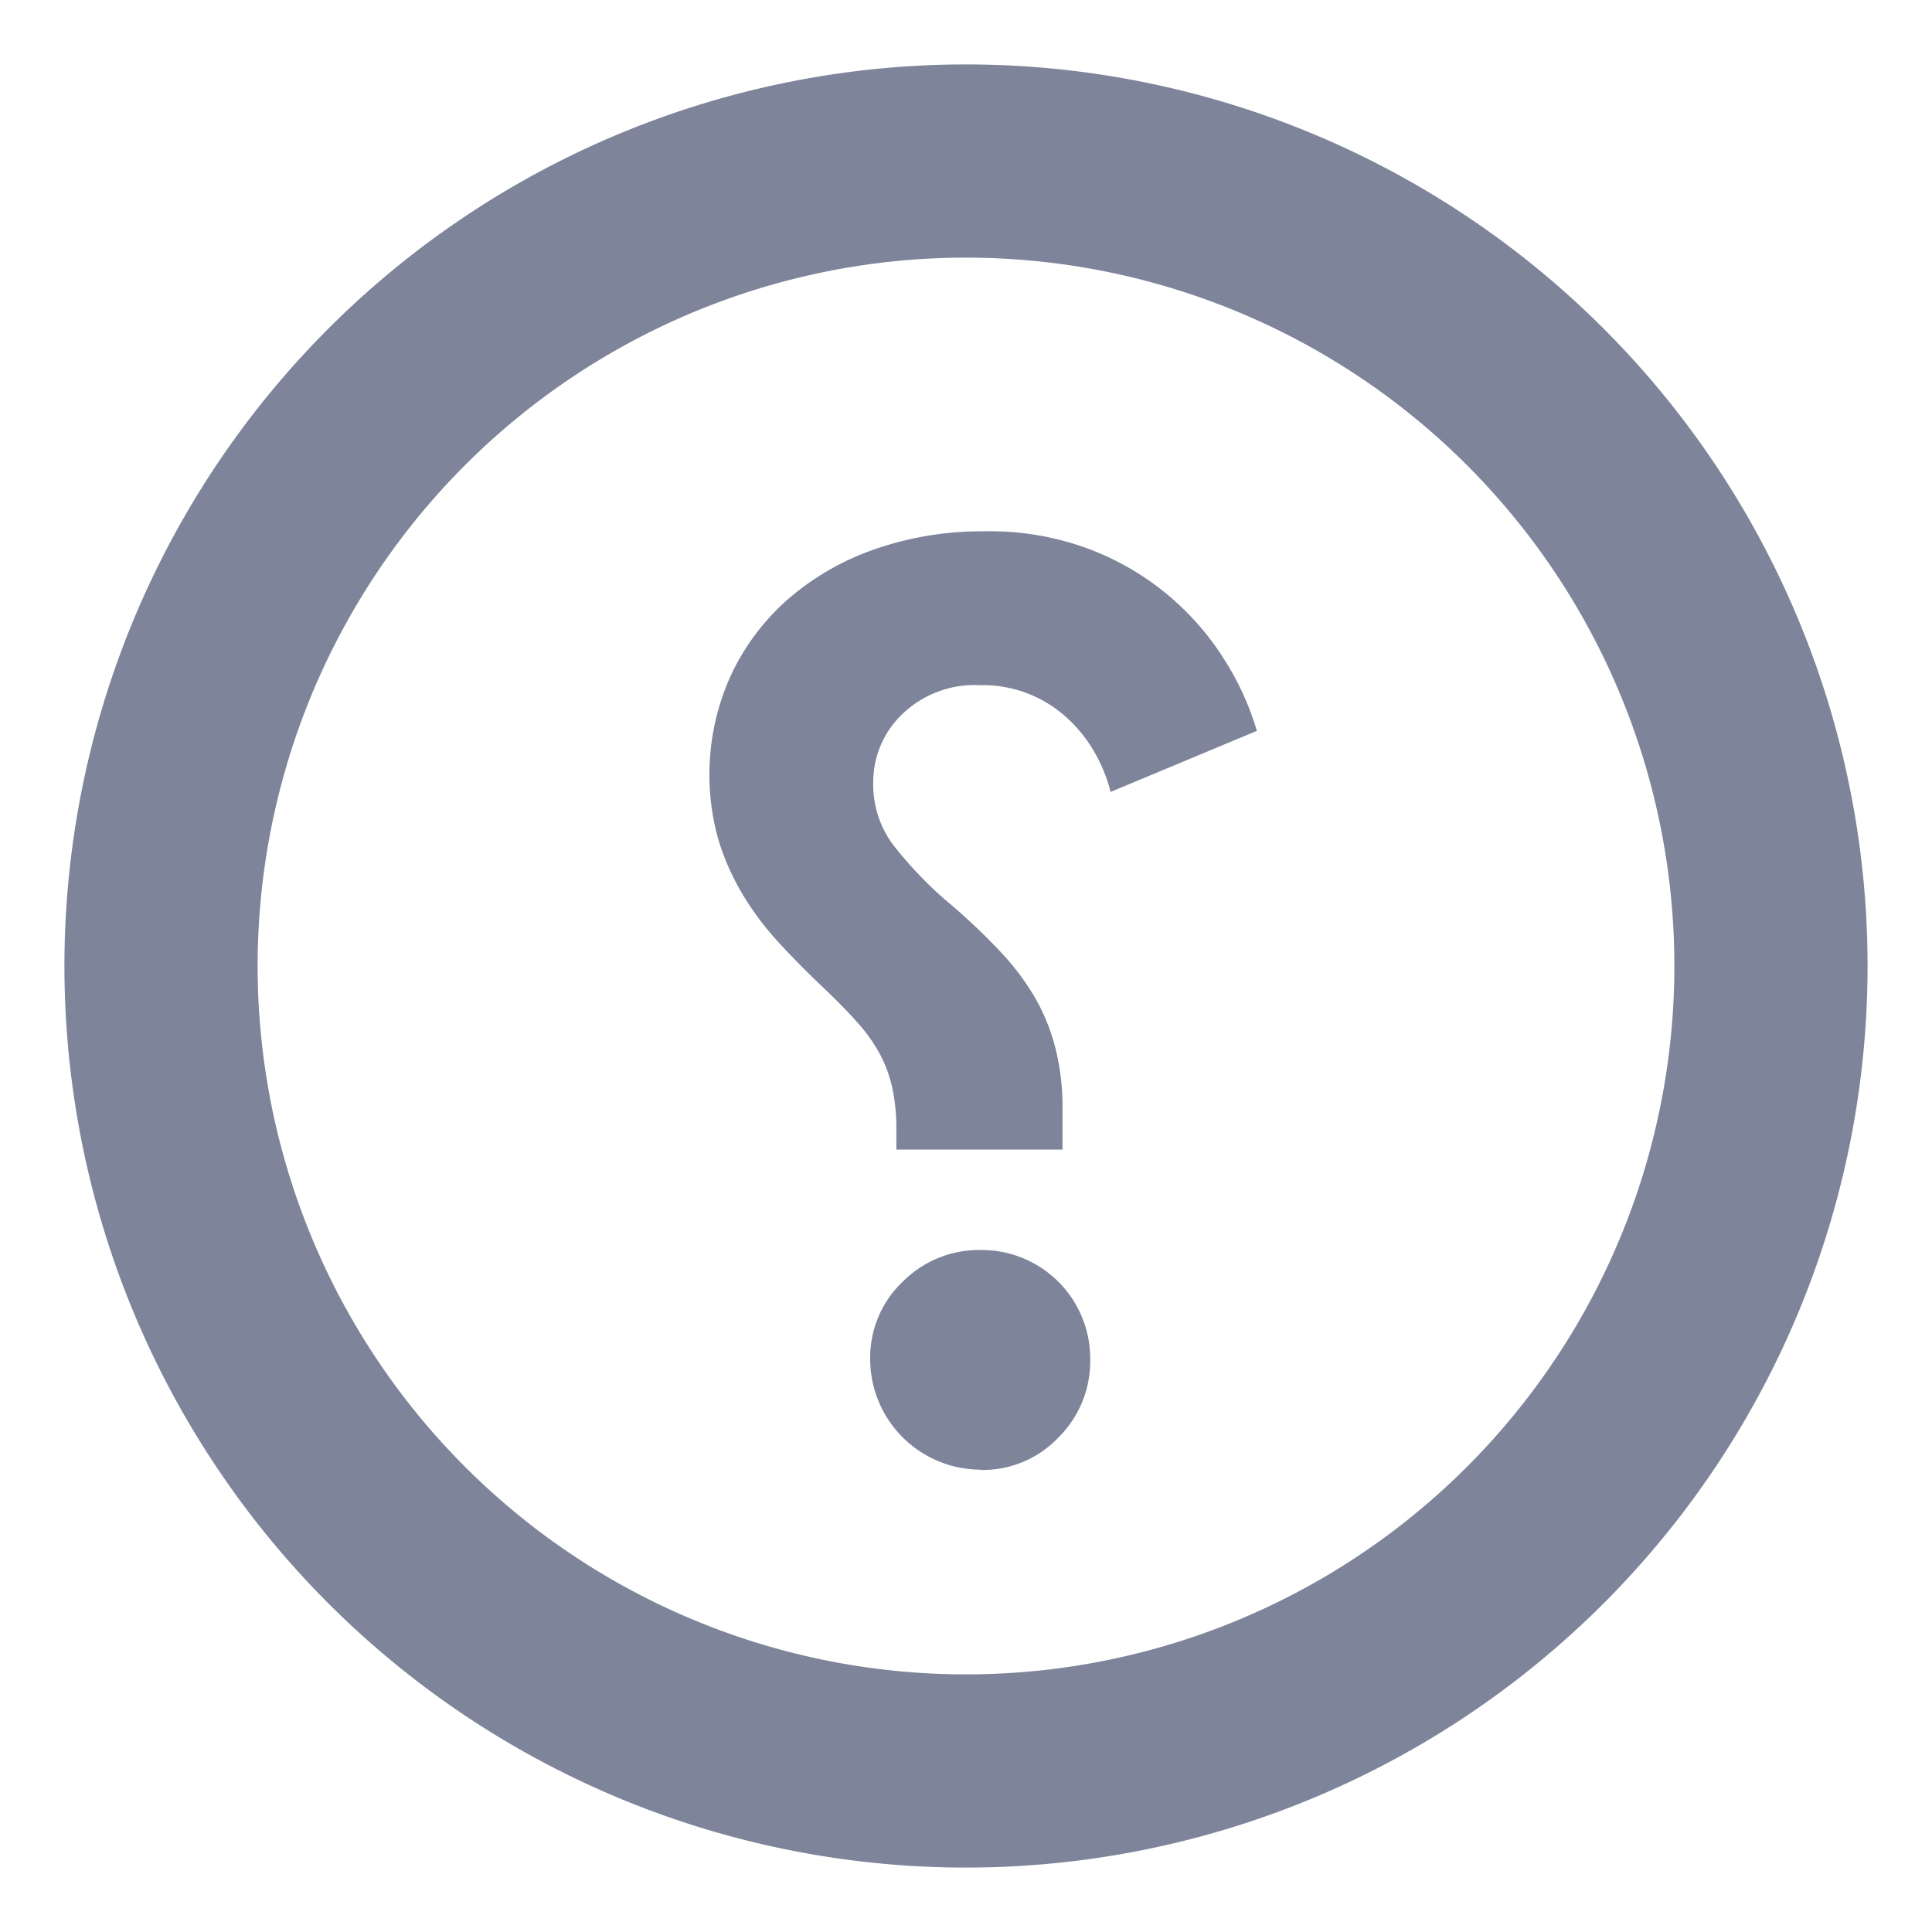 <svg xmlns="http://www.w3.org/2000/svg" xmlns:xlink="http://www.w3.org/1999/xlink" width="20" height="20" viewBox="0 0 20 20">
  <defs>
    <clipPath id="clip-path">
      <rect id="Rectangle_8839" data-name="Rectangle 8839" width="20" height="20" fill="#fff"/>
    </clipPath>
  </defs>
  <g id="help-circle" clip-path="url(#clip-path)">
    <path id="Path_7428" data-name="Path 7428" d="M10,18.333A8.333,8.333,0,1,1,18.333,10,8.333,8.333,0,0,1,10,18.333Z" transform="translate(0)" fill="none" stroke="#7e859b" stroke-linecap="round" stroke-linejoin="round" stroke-width="2"/>
    <path id="Path_7429" data-name="Path 7429" d="M10.659,11.9v-.434a2.468,2.468,0,0,0-.066-.586,2.1,2.1,0,0,0-.2-.52,2.6,2.6,0,0,0-.369-.5,6.428,6.428,0,0,0-.573-.54A4.091,4.091,0,0,1,8.9,8.738a1.044,1.044,0,0,1-.2-.645.969.969,0,0,1,.3-.7,1.08,1.08,0,0,1,.809-.3,1.284,1.284,0,0,1,.9.342,1.464,1.464,0,0,1,.283.355,1.624,1.624,0,0,1,.165.408l1.514-.632a2.893,2.893,0,0,0-.336-.737,2.83,2.83,0,0,0-1.4-1.145A2.922,2.922,0,0,0,9.856,5.5,3.377,3.377,0,0,0,8.7,5.691a2.73,2.73,0,0,0-.9.527,2.392,2.392,0,0,0-.586.8,2.485,2.485,0,0,0-.118,1.672,2.527,2.527,0,0,0,.25.566,3.075,3.075,0,0,0,.369.494q.211.23.447.454t.375.382a1.69,1.69,0,0,1,.237.336,1.38,1.38,0,0,1,.125.349,2.018,2.018,0,0,1,.04.421V11.9Zm-.842,3.317a1.082,1.082,0,0,0,.8-.336,1.114,1.114,0,0,0,.329-.809,1.124,1.124,0,0,0-1.132-1.132,1.114,1.114,0,0,0-.81.329,1.082,1.082,0,0,0-.336.8,1.146,1.146,0,0,0,1.145,1.145Z" transform="translate(0.34)" fill="#7e859b" fill-rule="evenodd"/>
  </g>
</svg>

